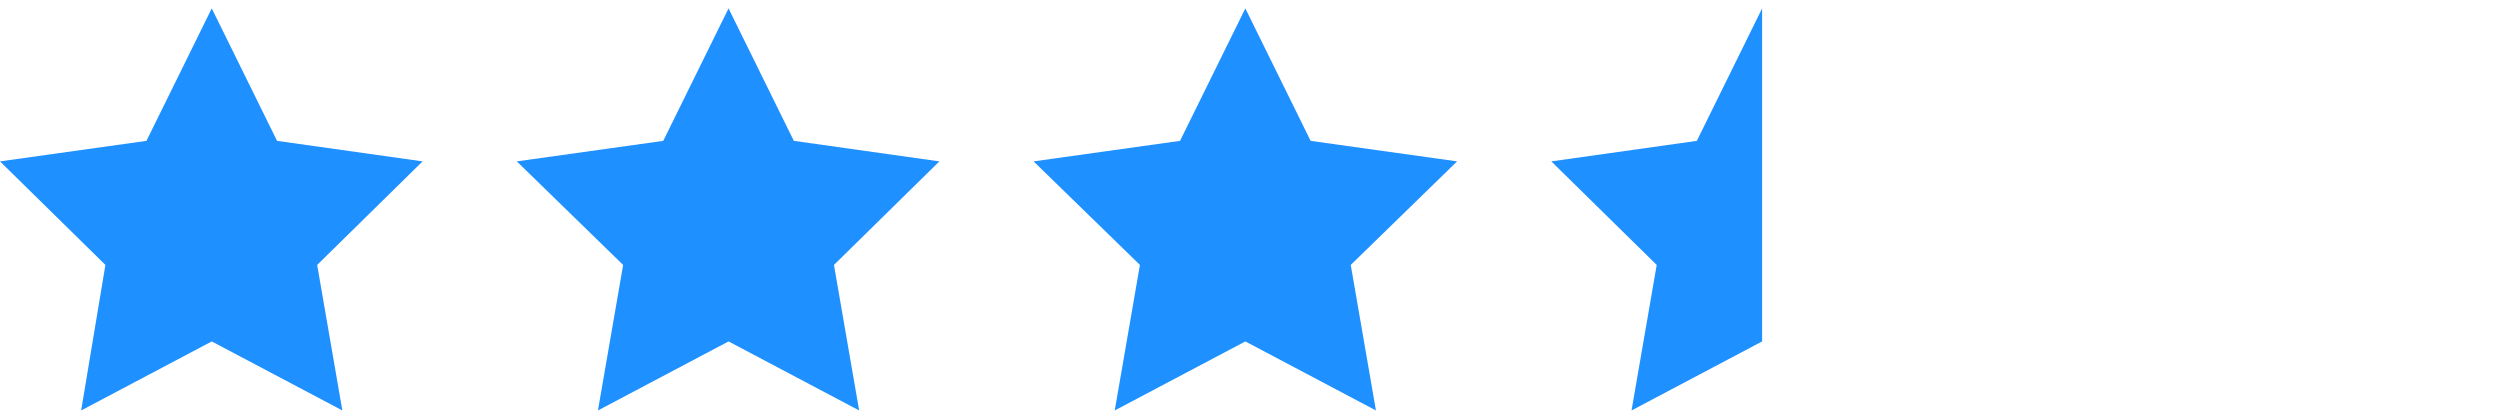 <?xml version="1.0" encoding="utf-8"?>
<!-- Generator: Adobe Illustrator 23.0.3, SVG Export Plug-In . SVG Version: 6.00 Build 0)  -->
<svg version="1.1" id="Layer_1" xmlns="http://www.w3.org/2000/svg" xmlns:xlink="http://www.w3.org/1999/xlink" x="0px" y="0px"
	 viewBox="0 0 268 45" style="enable-background:new 0 0 268 45;" xml:space="preserve">
<style type="text/css">
	.st0{fill:#1E90FF;}
</style>
<g>
	<polygon class="st0" points="22.7,0.9 29.7,15.1 45.3,17.3 34,28.4 36.7,44 22.7,36.6 8.7,44 11.3,28.4 0,17.3 15.7,15.1 	"/>
</g>
<g>
	<polygon class="st0" points="78.1,0.9 85.1,15.1 100.7,17.3 89.4,28.4 92.1,44 78.1,36.6 64.1,44 66.8,28.4 55.4,17.3 71.1,15.1 	
		"/>
</g>
<g>
	<polygon class="st0" points="133.5,0.9 140.5,15.1 156.2,17.3 144.8,28.4 147.5,44 133.5,36.6 119.5,44 122.2,28.4 110.8,17.3 
		126.5,15.1 	"/>
</g>
<g>
	<polygon class="st0" points="188.9,0.9 188.9,36.6 174.9,44 177.6,28.4 166.3,17.3 181.9,15.1 	"/>
</g>
</svg>
